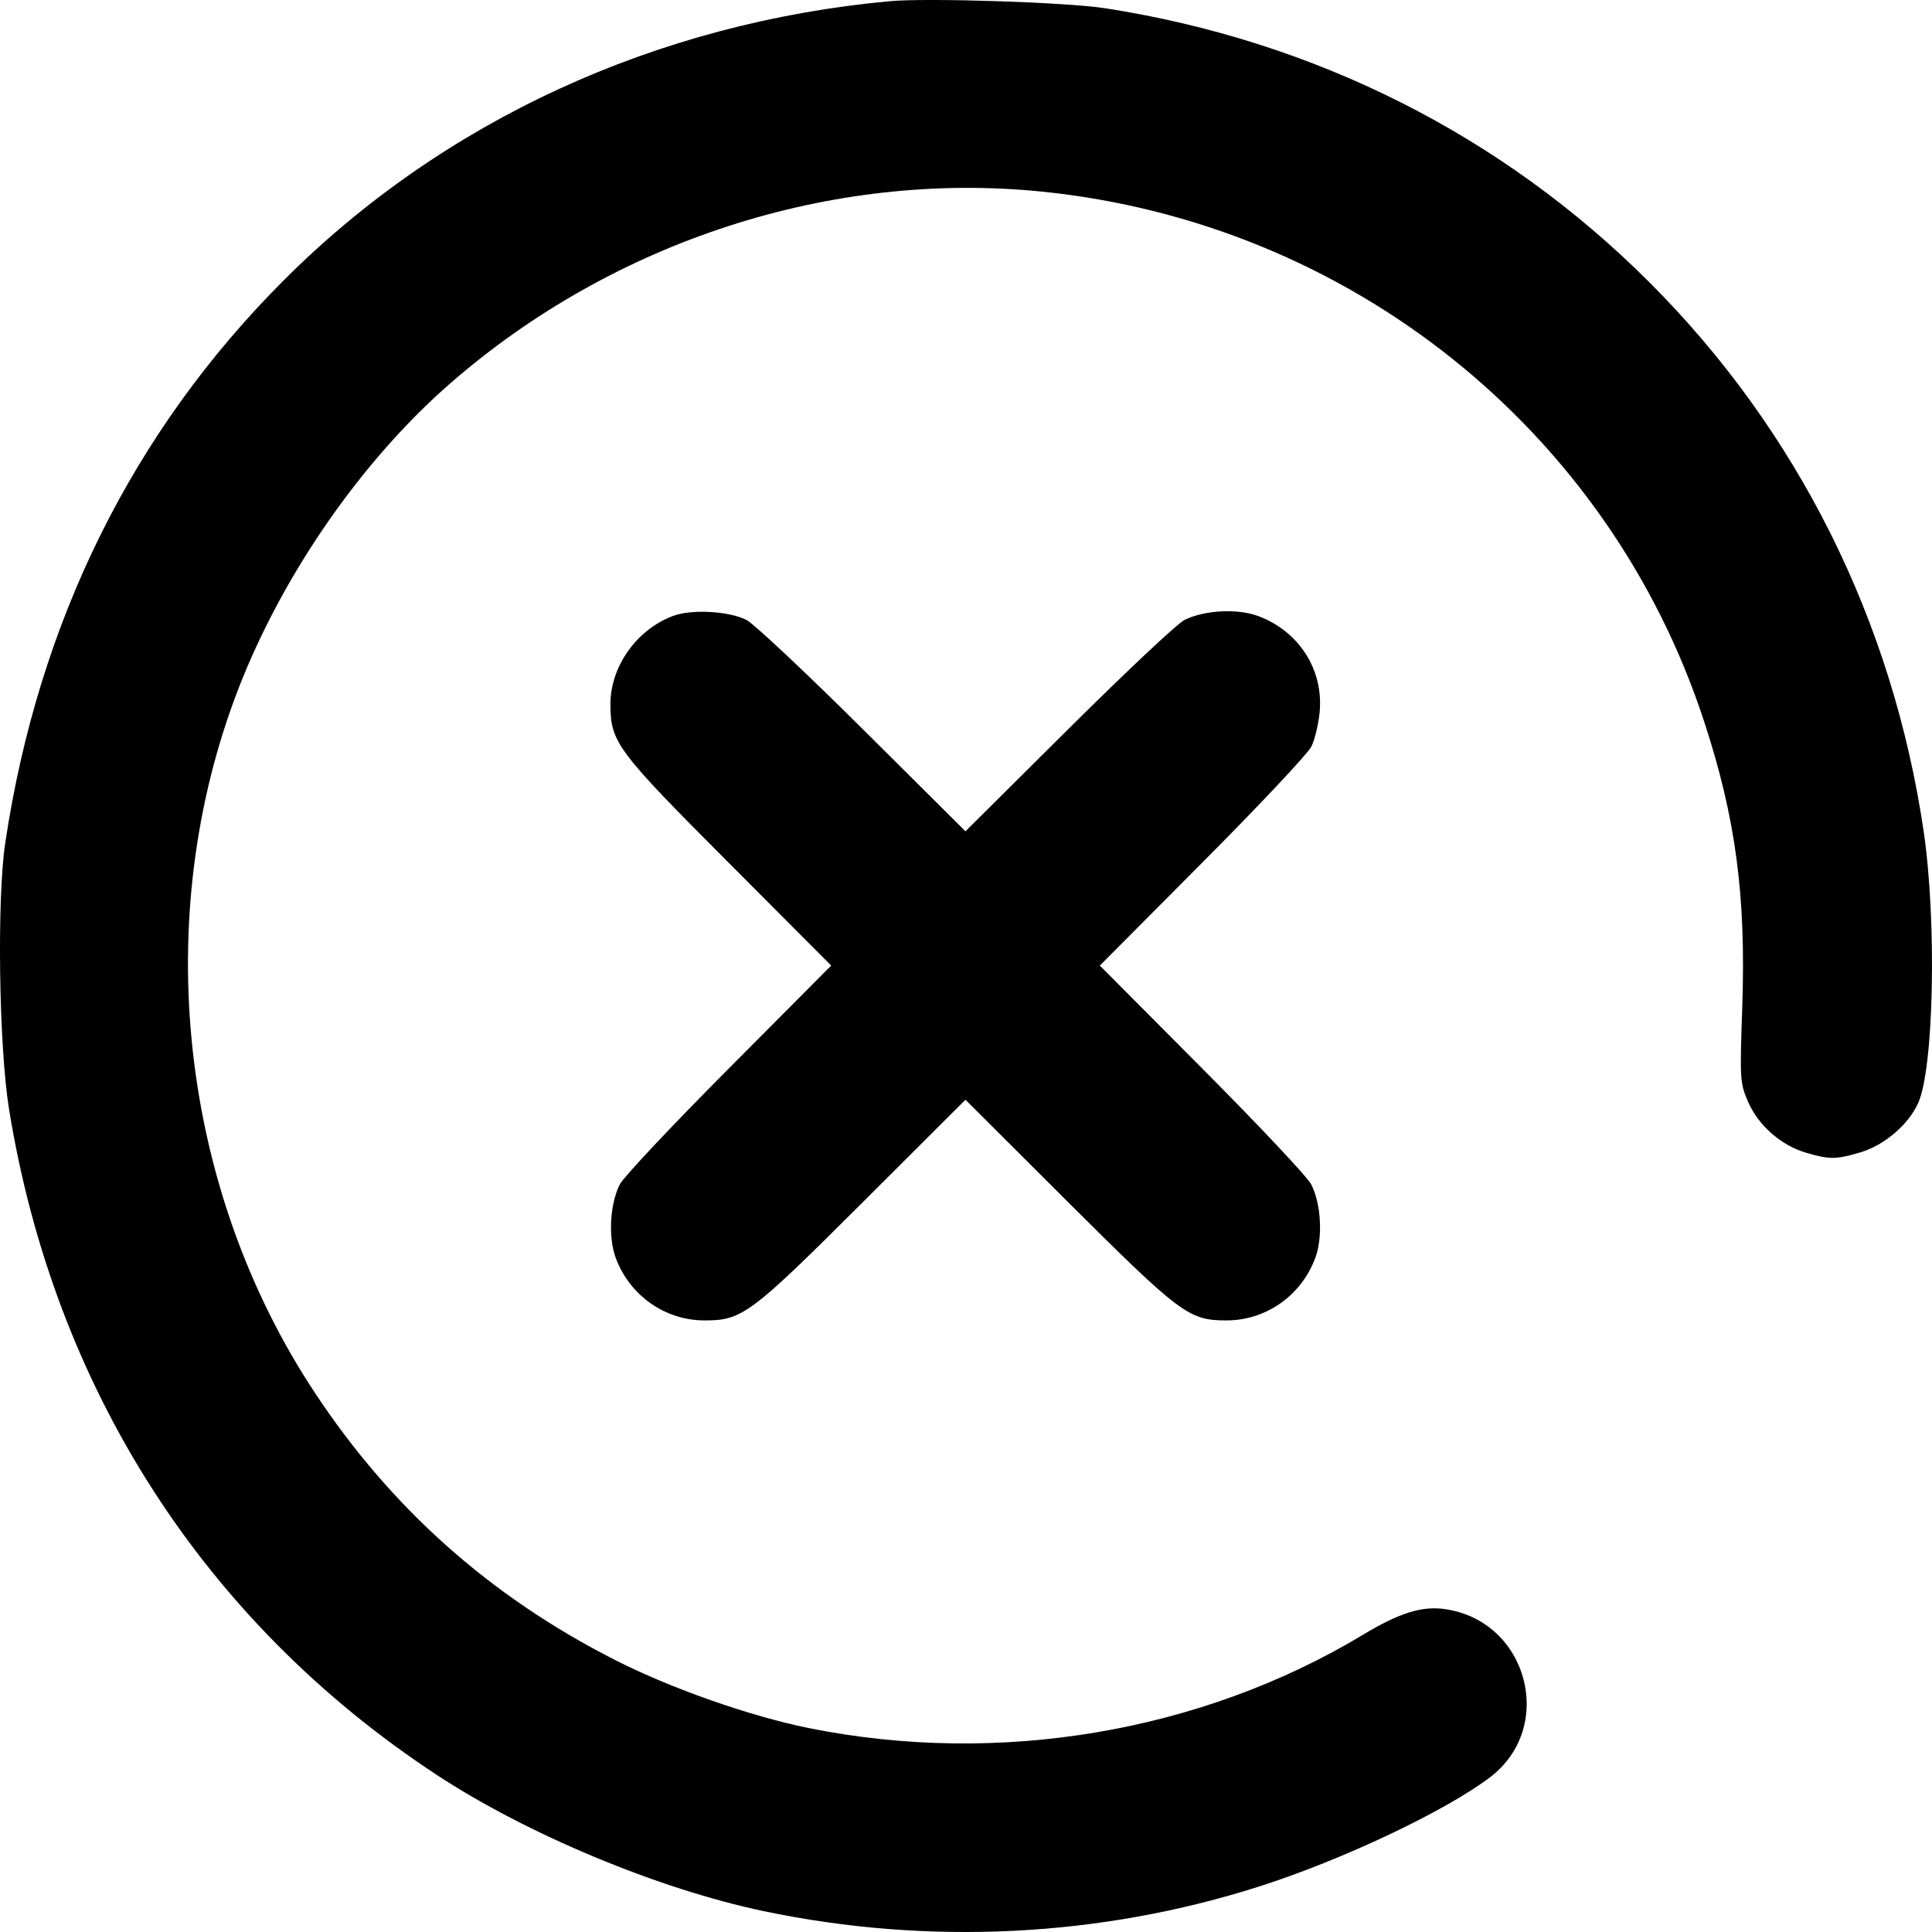 <svg width="18" height="18" viewBox="0 0 18 18" xmlns="http://www.w3.org/2000/svg">
<path fill-rule="evenodd" clip-rule="evenodd" d="M8.291 0.011C6.113 0.212 4.129 1.125 2.644 2.611C1.236 4.019 0.357 5.795 0.049 7.853C-0.03 8.378 -0.01 9.751 0.084 10.333C0.506 12.937 1.903 15.112 4.067 16.535C4.909 17.089 6.133 17.599 7.112 17.805C8.652 18.128 10.252 18.049 11.734 17.575C12.505 17.329 13.46 16.877 13.879 16.561C14.501 16.092 14.234 15.097 13.457 14.991C13.245 14.962 13.035 15.028 12.7 15.23C11.188 16.14 9.305 16.457 7.535 16.1C6.993 15.991 6.246 15.729 5.731 15.466C4.569 14.876 3.644 14.053 2.931 12.972C1.671 11.066 1.398 8.548 2.22 6.42C2.633 5.353 3.37 4.29 4.198 3.569C5.72 2.244 7.748 1.587 9.705 1.785C12.57 2.075 14.985 4.004 15.874 6.713C16.172 7.62 16.268 8.342 16.232 9.39C16.209 10.054 16.211 10.091 16.285 10.262C16.381 10.484 16.59 10.669 16.824 10.739C17.044 10.804 17.105 10.804 17.334 10.736C17.557 10.669 17.782 10.477 17.872 10.275C18.018 9.946 18.045 8.578 17.922 7.743C17.632 5.78 16.747 4.009 15.366 2.629C13.997 1.26 12.248 0.38 10.298 0.077C9.941 0.021 8.643 -0.021 8.291 0.011ZM6.272 5.738C5.931 5.865 5.686 6.211 5.687 6.564C5.689 6.917 5.746 6.993 6.788 8.037L7.744 8.996L6.79 9.955C6.265 10.482 5.808 10.968 5.775 11.034C5.681 11.219 5.665 11.533 5.739 11.726C5.872 12.075 6.2 12.303 6.567 12.302C6.915 12.302 6.994 12.243 8.036 11.203L8.995 10.246L9.954 11.203C10.997 12.242 11.077 12.302 11.424 12.302C11.791 12.303 12.119 12.075 12.252 11.726C12.326 11.533 12.31 11.219 12.216 11.034C12.183 10.968 11.726 10.482 11.201 9.955L10.247 8.996L11.201 8.037C11.726 7.51 12.183 7.024 12.217 6.957C12.251 6.89 12.286 6.739 12.296 6.622C12.327 6.234 12.101 5.884 11.729 5.742C11.534 5.667 11.22 5.683 11.034 5.777C10.968 5.81 10.482 6.267 9.955 6.791L8.995 7.745L8.036 6.791C7.509 6.267 7.022 5.81 6.955 5.776C6.791 5.693 6.444 5.674 6.272 5.738Z"/>
</svg>
